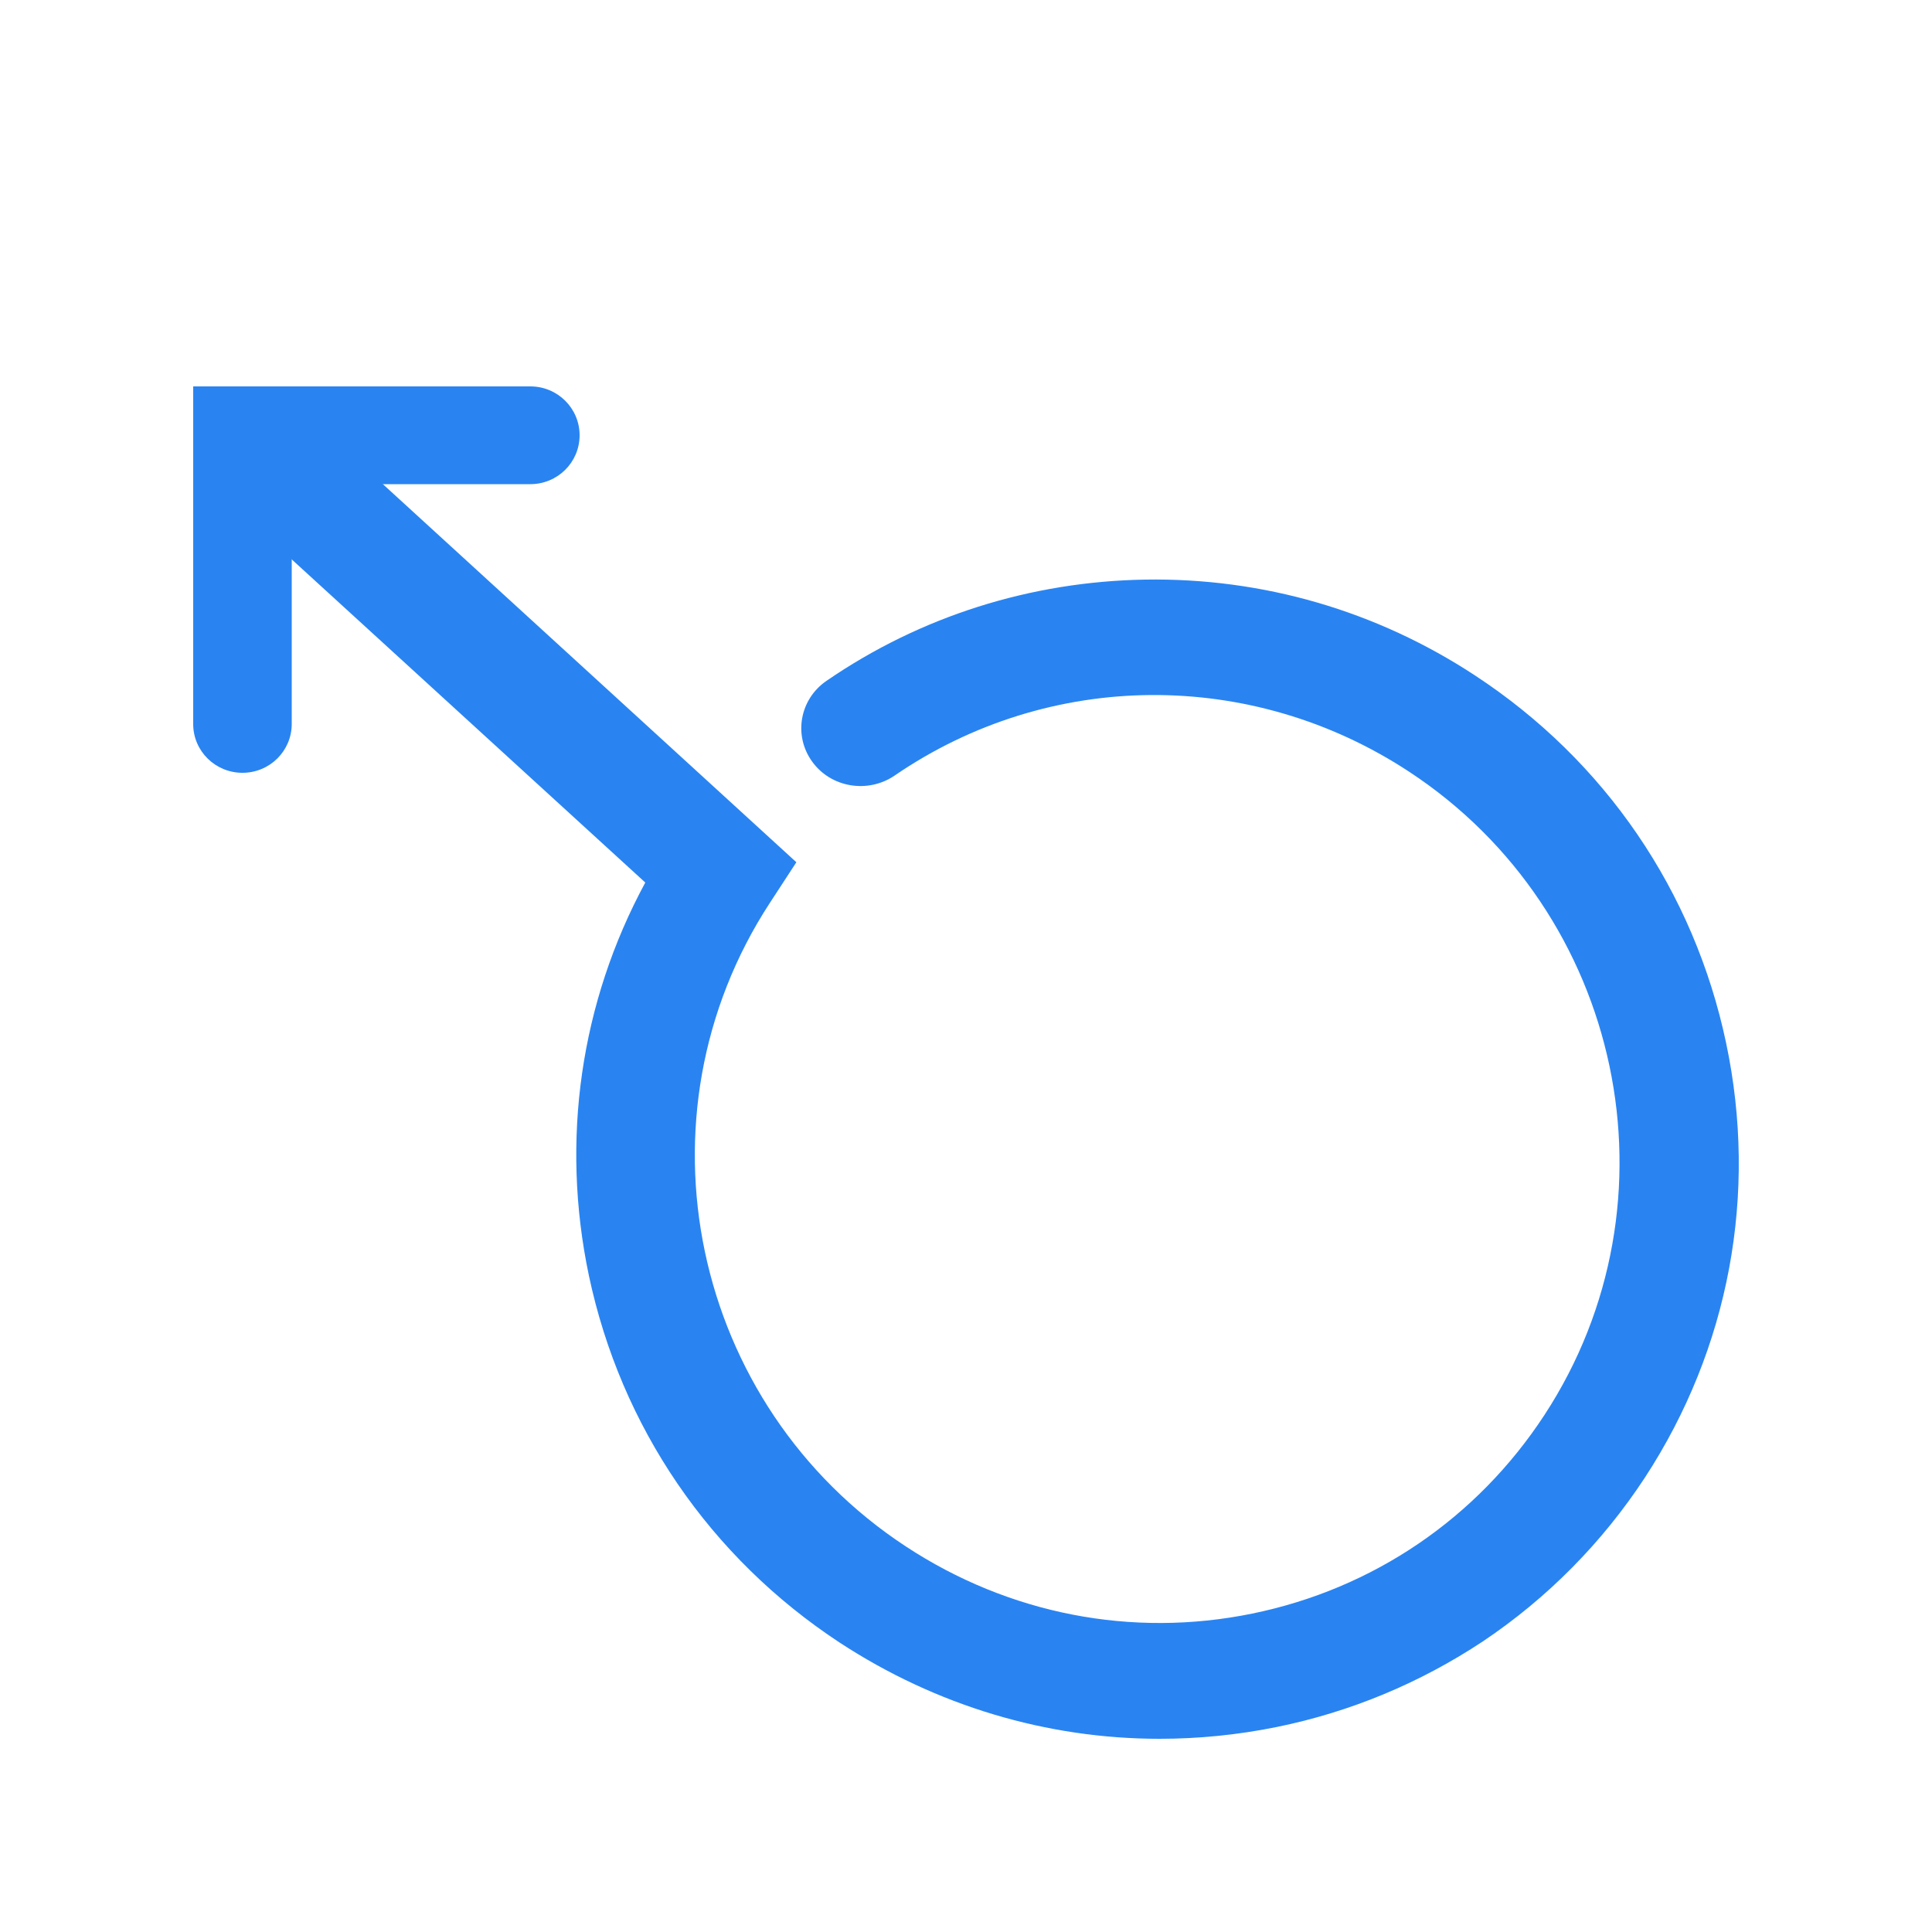 <?xml version="1.0" encoding="UTF-8"?>
<svg width="10px" height="10px" viewBox="0 0 10 10" version="1.1" xmlns="http://www.w3.org/2000/svg" xmlns:xlink="http://www.w3.org/1999/xlink">
    <title>编组 5备份 7</title>
    <g id="发现" stroke="none" stroke-width="1" fill="none" fill-rule="evenodd">
        <g id="动态-分享h5" transform="translate(-176, -123)" fill="#2984F1">
            <g id="编组-5备份-7" transform="translate(181, 128) scale(-1, 1) translate(-181, -128) translate(176, 123)">
                <g id="编组-4" opacity="0">
                    <rect id="矩形" x="0" y="0" width="10" height="10"></rect>
                    <rect id="矩形" x="1" y="1" width="8" height="8"></rect>
                </g>
                <g id="编组-9备份" transform="translate(1, 2)" fill-rule="nonzero">
                    <g id="编组">
                        <path d="M2.998,7 C2.797,7 2.594,6.98 2.392,6.939 C2.009,6.861 1.65,6.711 1.325,6.496 C0.991,6.272 0.708,5.986 0.486,5.648 C0.05,4.98 -0.1,4.18 0.066,3.397 C0.232,2.613 0.692,1.938 1.364,1.497 C1.875,1.161 2.465,0.99 3.073,1 C3.665,1.01 4.236,1.19 4.722,1.524 C4.861,1.619 4.894,1.806 4.797,1.941 C4.7,2.077 4.508,2.109 4.369,2.014 C3.569,1.466 2.523,1.458 1.707,1.994 C0.598,2.722 0.283,4.218 1.006,5.324 C1.356,5.859 1.893,6.224 2.519,6.352 C3.141,6.479 3.778,6.355 4.312,6.004 C5.423,5.274 5.738,3.78 5.015,2.673 L4.878,2.463 L7.483,0.081 C7.607,-0.032 7.802,-0.026 7.917,0.095 C8.033,0.216 8.027,0.405 7.903,0.518 L5.66,2.568 C5.996,3.189 6.099,3.902 5.952,4.602 C5.786,5.386 5.326,6.06 4.654,6.502 C4.154,6.829 3.582,7 2.998,7 Z" id="路径"></path>
                        <path d="M7.745,2 C7.604,2 7.49,1.887 7.49,1.747 L7.49,0.506 L6.255,0.506 C6.114,0.506 6,0.393 6,0.253 C6,0.113 6.114,0 6.255,0 L8,0 L8,1.748 C8,1.887 7.886,2 7.745,2 L7.745,2 Z" id="路径"></path>
                    </g>
                </g>
            </g>
        </g>
    </g>
</svg>